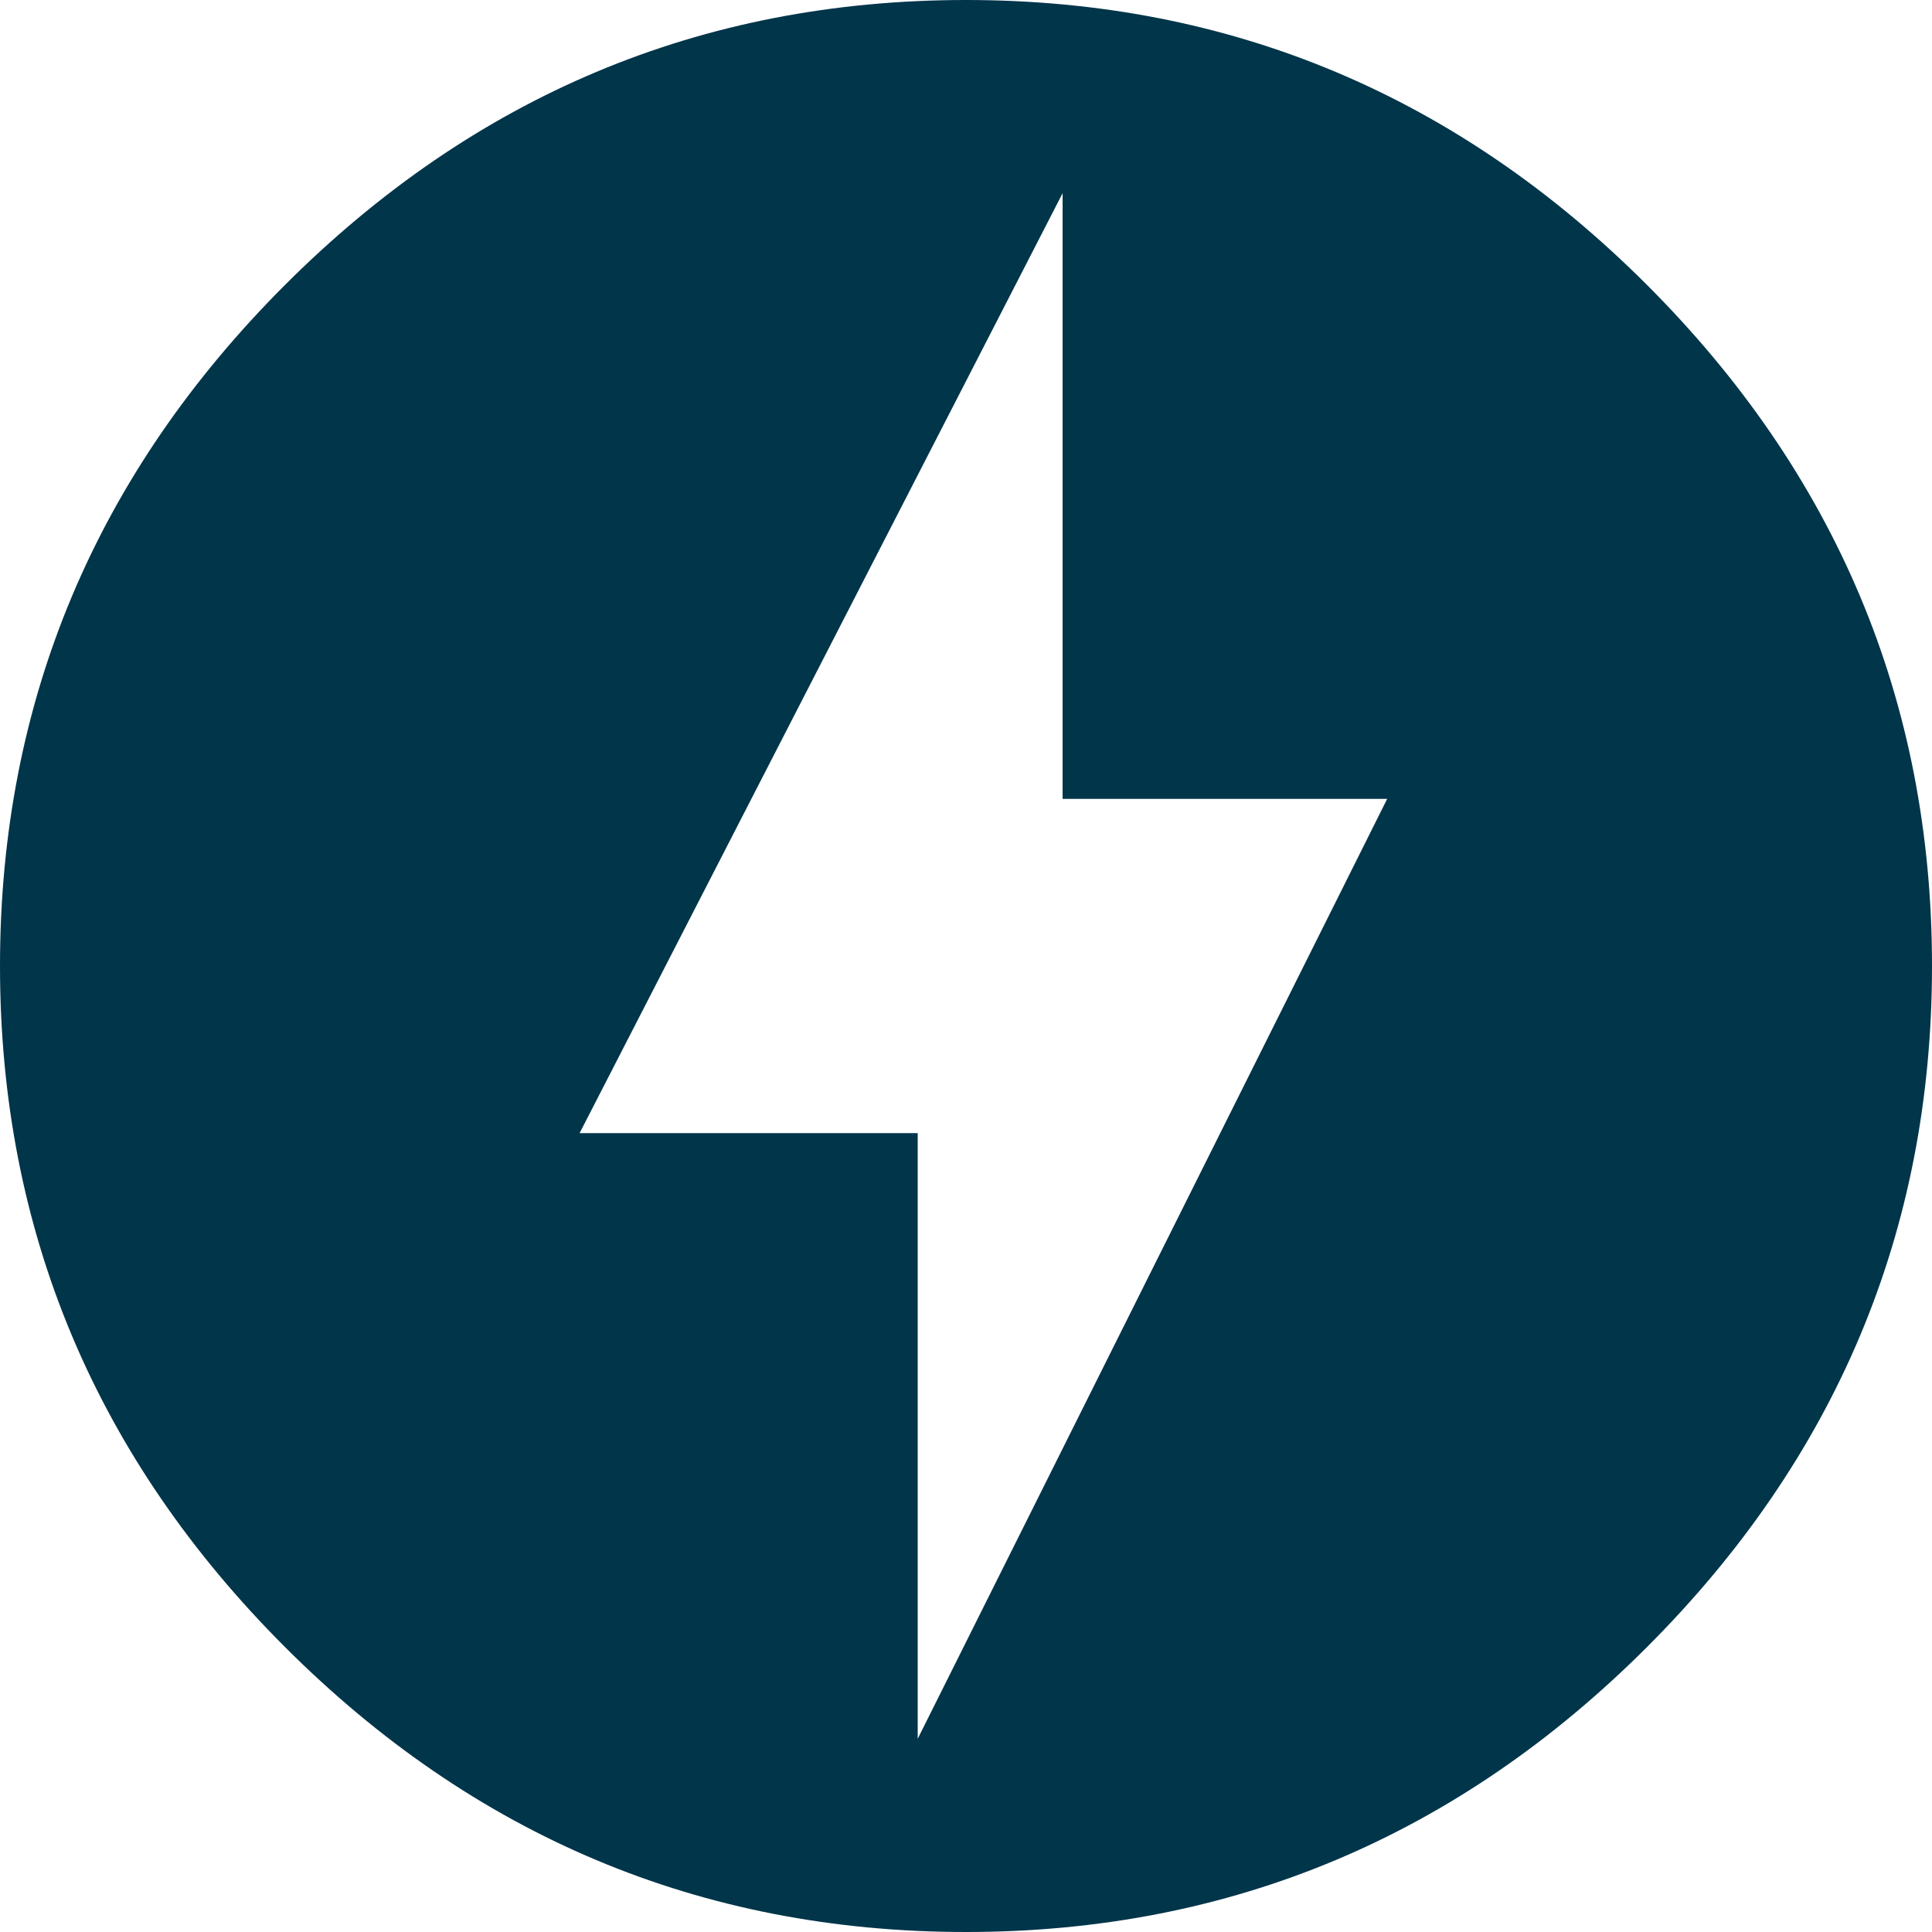 <svg  viewBox="0 0 30 30" fill="none" xmlns="http://www.w3.org/2000/svg">
<path d="M14.25 27L21.54 12.405H16.5V3L9 17.595H14.25V27ZM15 0C19.125 0 22.65 1.5 25.575 4.425C28.5 7.35 30 10.875 30 15C30 19.125 28.5 22.65 25.575 25.575C22.65 28.5 19.125 30 15 30C10.875 30 7.35 28.5 4.425 25.575C1.5 22.65 0 19.125 0 15C0 10.875 1.5 7.35 4.425 4.425C7.35 1.5 10.875 0 15 0Z" fill="#01354A"/>
</svg>
